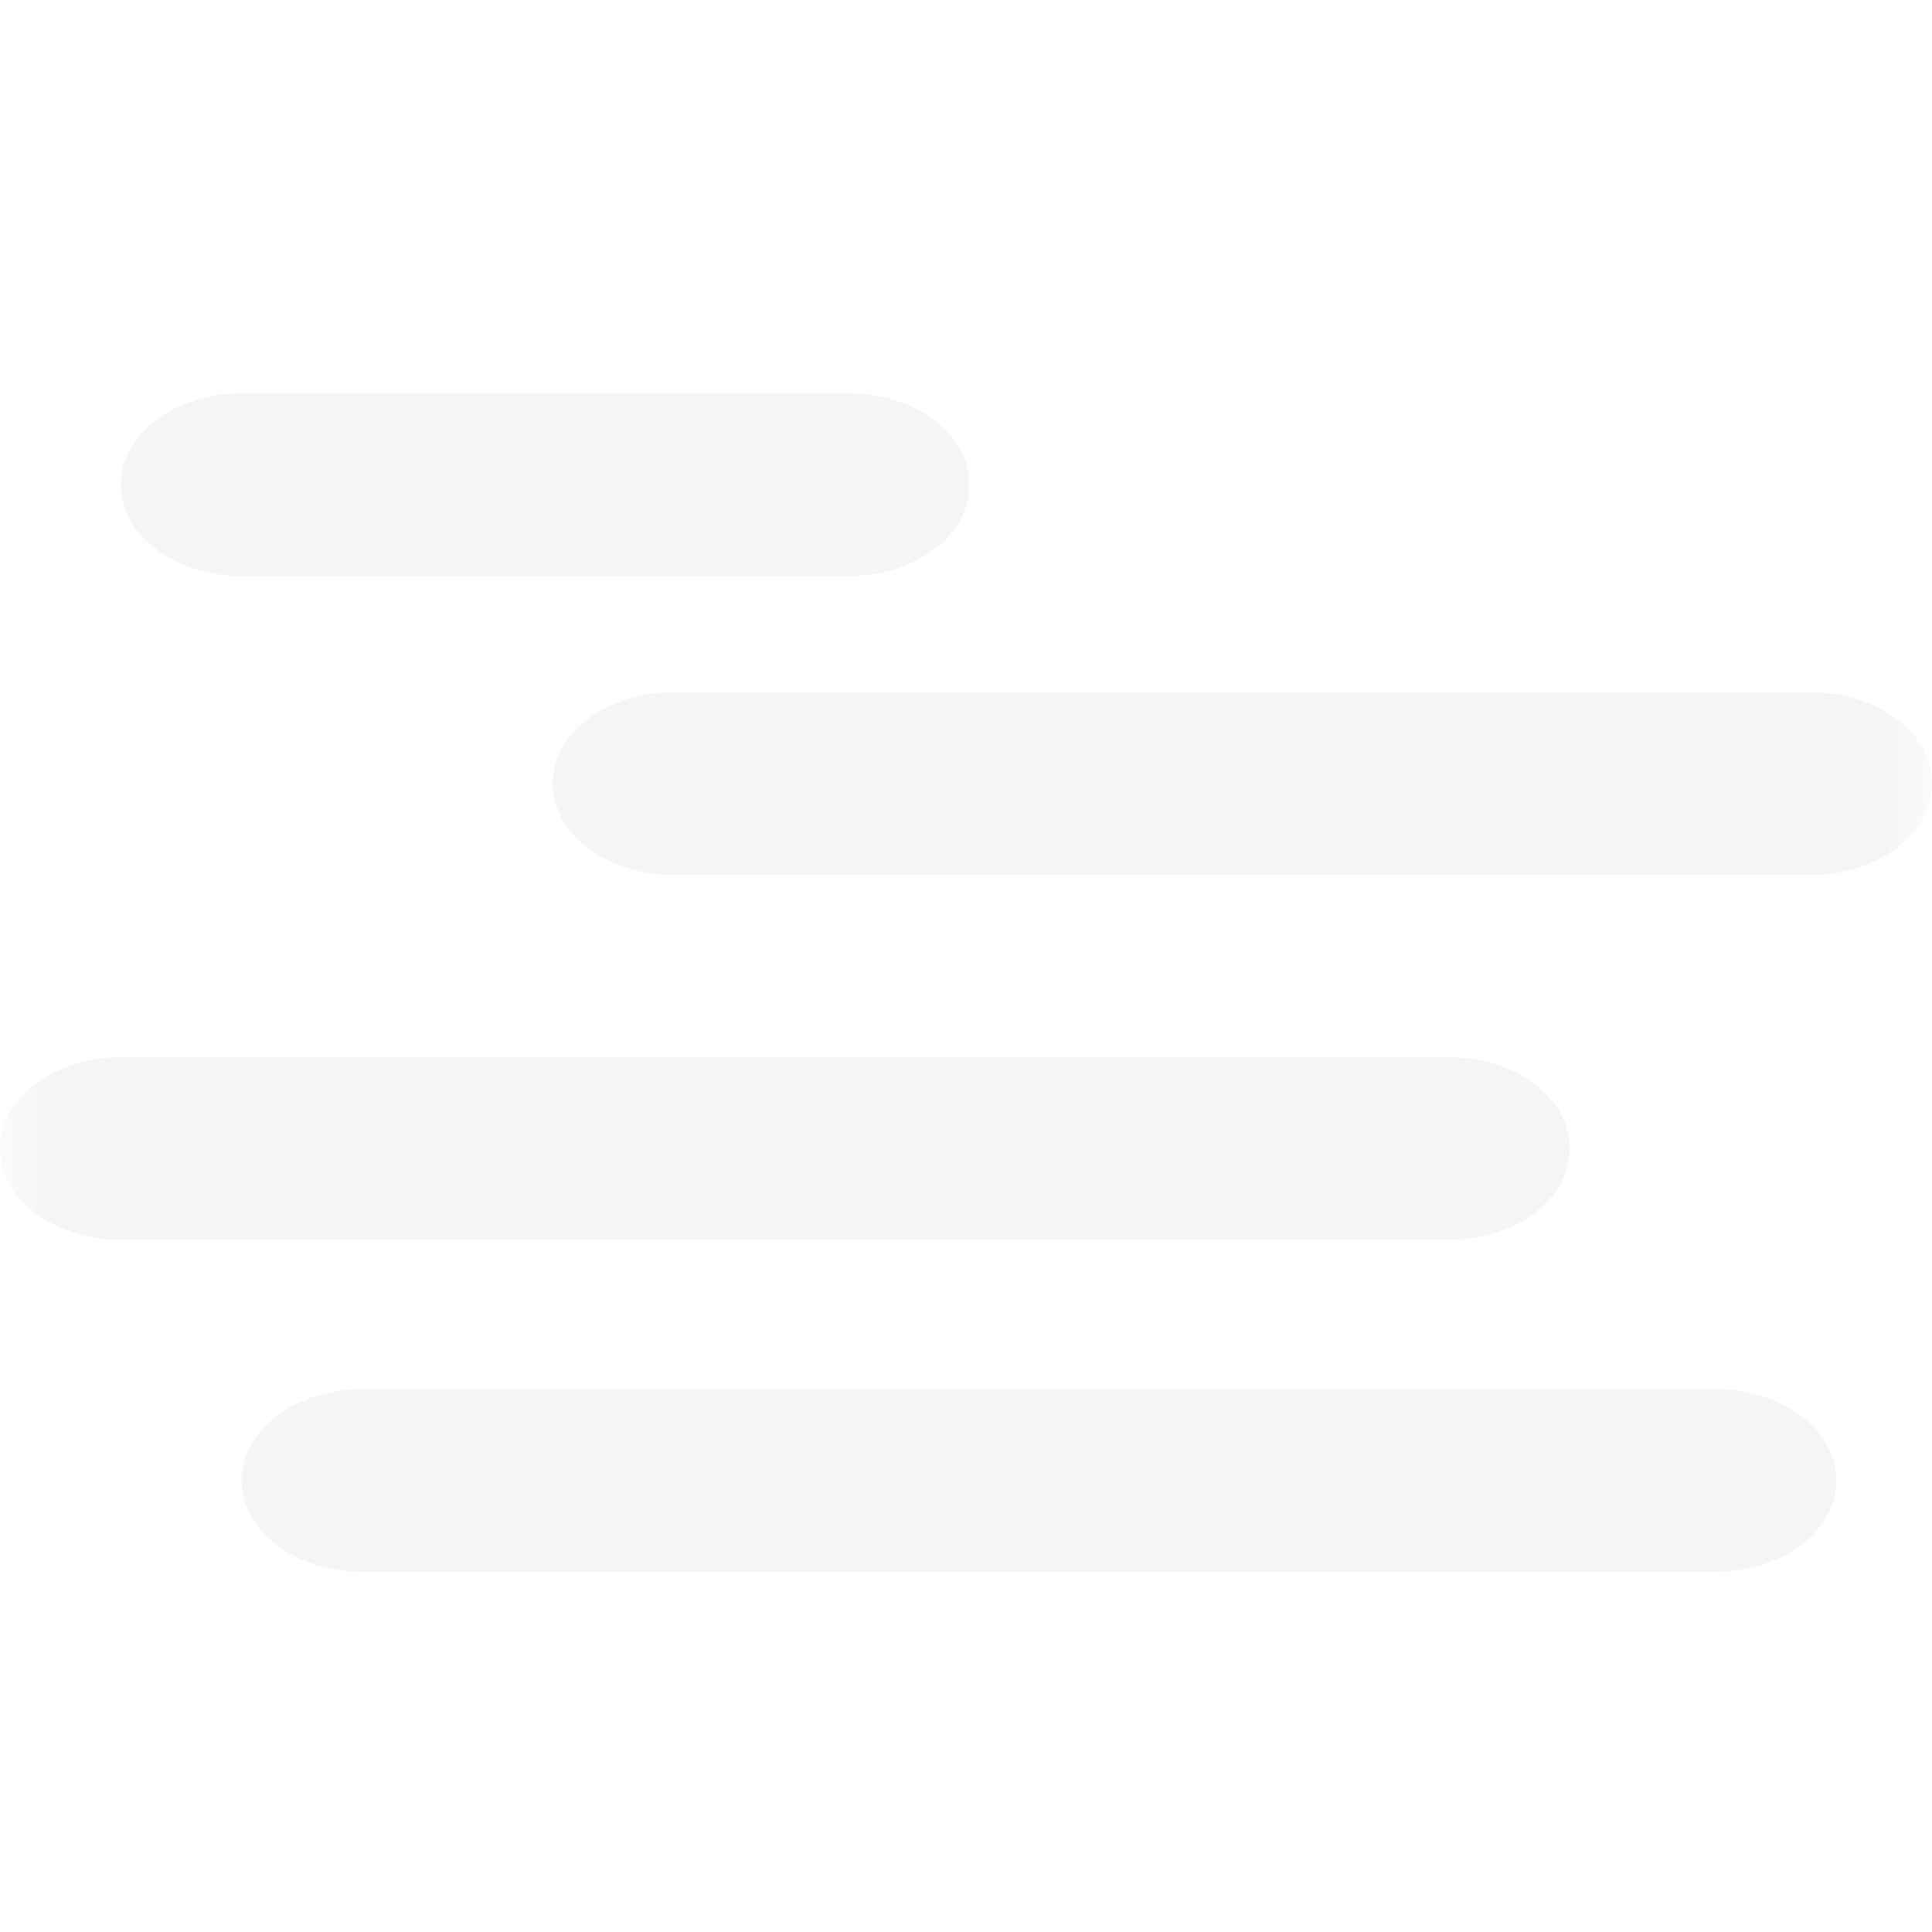 
<svg xmlns="http://www.w3.org/2000/svg" xmlns:xlink="http://www.w3.org/1999/xlink" width="22px" height="22px" viewBox="0 0 22 22" version="1.1">
<defs>
<filter id="alpha" filterUnits="objectBoundingBox" x="0%" y="0%" width="100%" height="100%">
  <feColorMatrix type="matrix" in="SourceGraphic" values="0 0 0 0 1 0 0 0 0 1 0 0 0 0 1 0 0 0 1 0"/>
</filter>
<mask id="mask0">
  <g filter="url(#alpha)">
<rect x="0" y="0" width="22" height="22" style="fill:rgb(0%,0%,0%);fill-opacity:0.3;stroke:none;"/>
  </g>
</mask>
<clipPath id="clip1">
  <rect x="0" y="0" width="22" height="22"/>
</clipPath>
<g id="surface5" clip-path="url(#clip1)">
<path style=" stroke:none;fill-rule:nonzero;fill:rgb(87.451%,87.451%,87.451%);fill-opacity:1;" d="M 2.75 4.48 C 1.988 4.48 1.375 4.941 1.375 5.52 C 1.375 6.094 1.988 6.559 2.75 6.559 L 9.664 6.559 C 10.426 6.559 11.039 6.094 11.039 5.52 C 11.039 4.941 10.426 4.48 9.664 4.48 Z M 7.668 7.883 C 6.906 7.883 6.293 8.344 6.293 8.922 C 6.293 9.496 6.906 9.961 7.668 9.961 L 20.625 9.961 C 21.387 9.961 22 9.496 22 8.922 C 22 8.344 21.387 7.883 20.625 7.883 Z M 1.375 12.039 C 0.613 12.039 0 12.504 0 13.078 C 0 13.656 0.613 14.117 1.375 14.117 L 16.5 14.117 C 17.262 14.117 17.875 13.656 17.875 13.078 C 17.875 12.504 17.262 12.039 16.5 12.039 Z M 4.125 15.82 C 3.363 15.82 2.75 16.285 2.75 16.859 C 2.75 17.434 3.363 17.898 4.125 17.898 L 19.535 17.898 C 20.297 17.898 20.91 17.434 20.91 16.859 C 20.91 16.285 20.297 15.82 19.535 15.82 Z M 4.125 15.82 "/>
</g>
</defs>
<g id="surface1">
<use xlink:href="#surface5" mask="url(#mask0)"/>
</g>
</svg>
